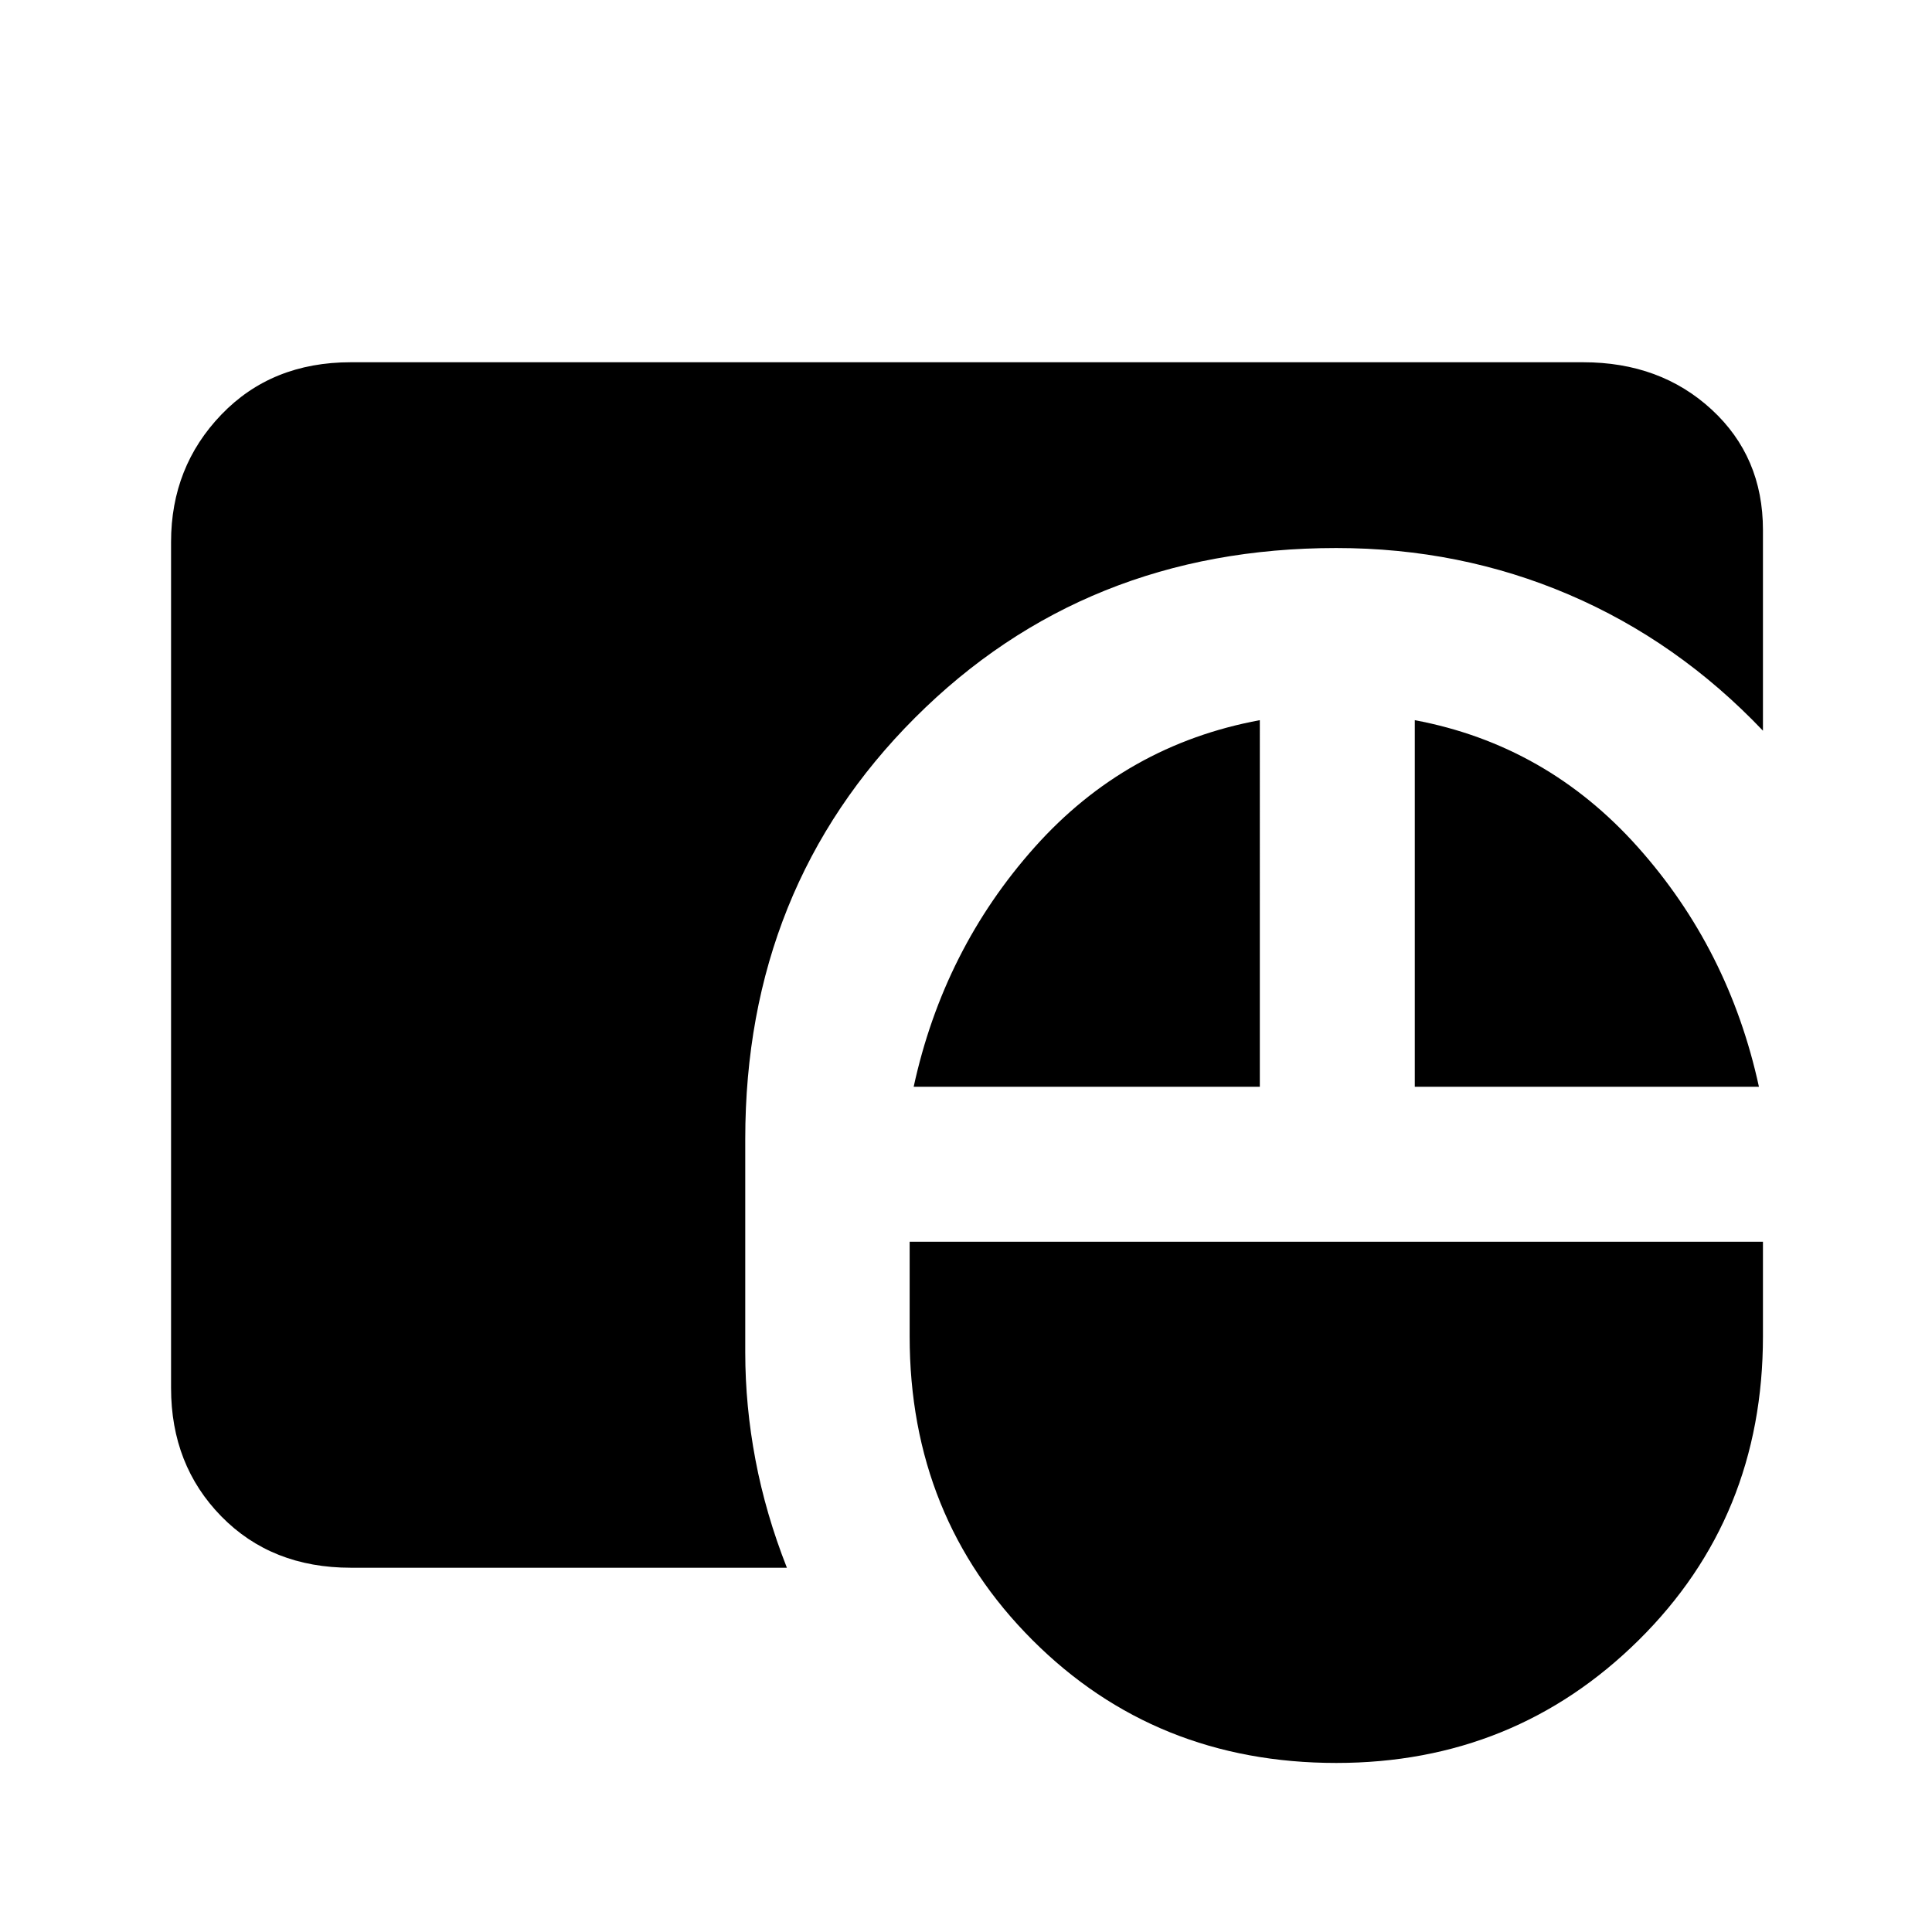 <svg xmlns="http://www.w3.org/2000/svg" height="20" viewBox="0 -960 960 960" width="20"><path d="M664-84q-89.92 0-150.96-61.04Q452-206.08 452-296v-47h424v47q0 89.92-61.73 150.96Q752.54-84 664-84Zm-489.69-97Q135-181 110-206.5t-25-63.81v-420.38Q85-728 110-754t64.31-26h612.38q38.31 0 63.81 23.5t25.5 59.81v99.77q-42.31-44.46-96.42-67.62-54.12-23.15-115.58-23.15-125 0-209.35 84.34Q370.31-519 370.31-394v106q0 26.61 5.08 53.42Q380.46-207.77 391-181H174.31ZM454-420q14.85-68.31 60.16-119.08 45.3-50.76 111.84-63.07V-420H454Zm249 0v-182.15q65.54 12.31 110.84 63.07Q859.15-488.31 874-420H703Z"/></svg>
